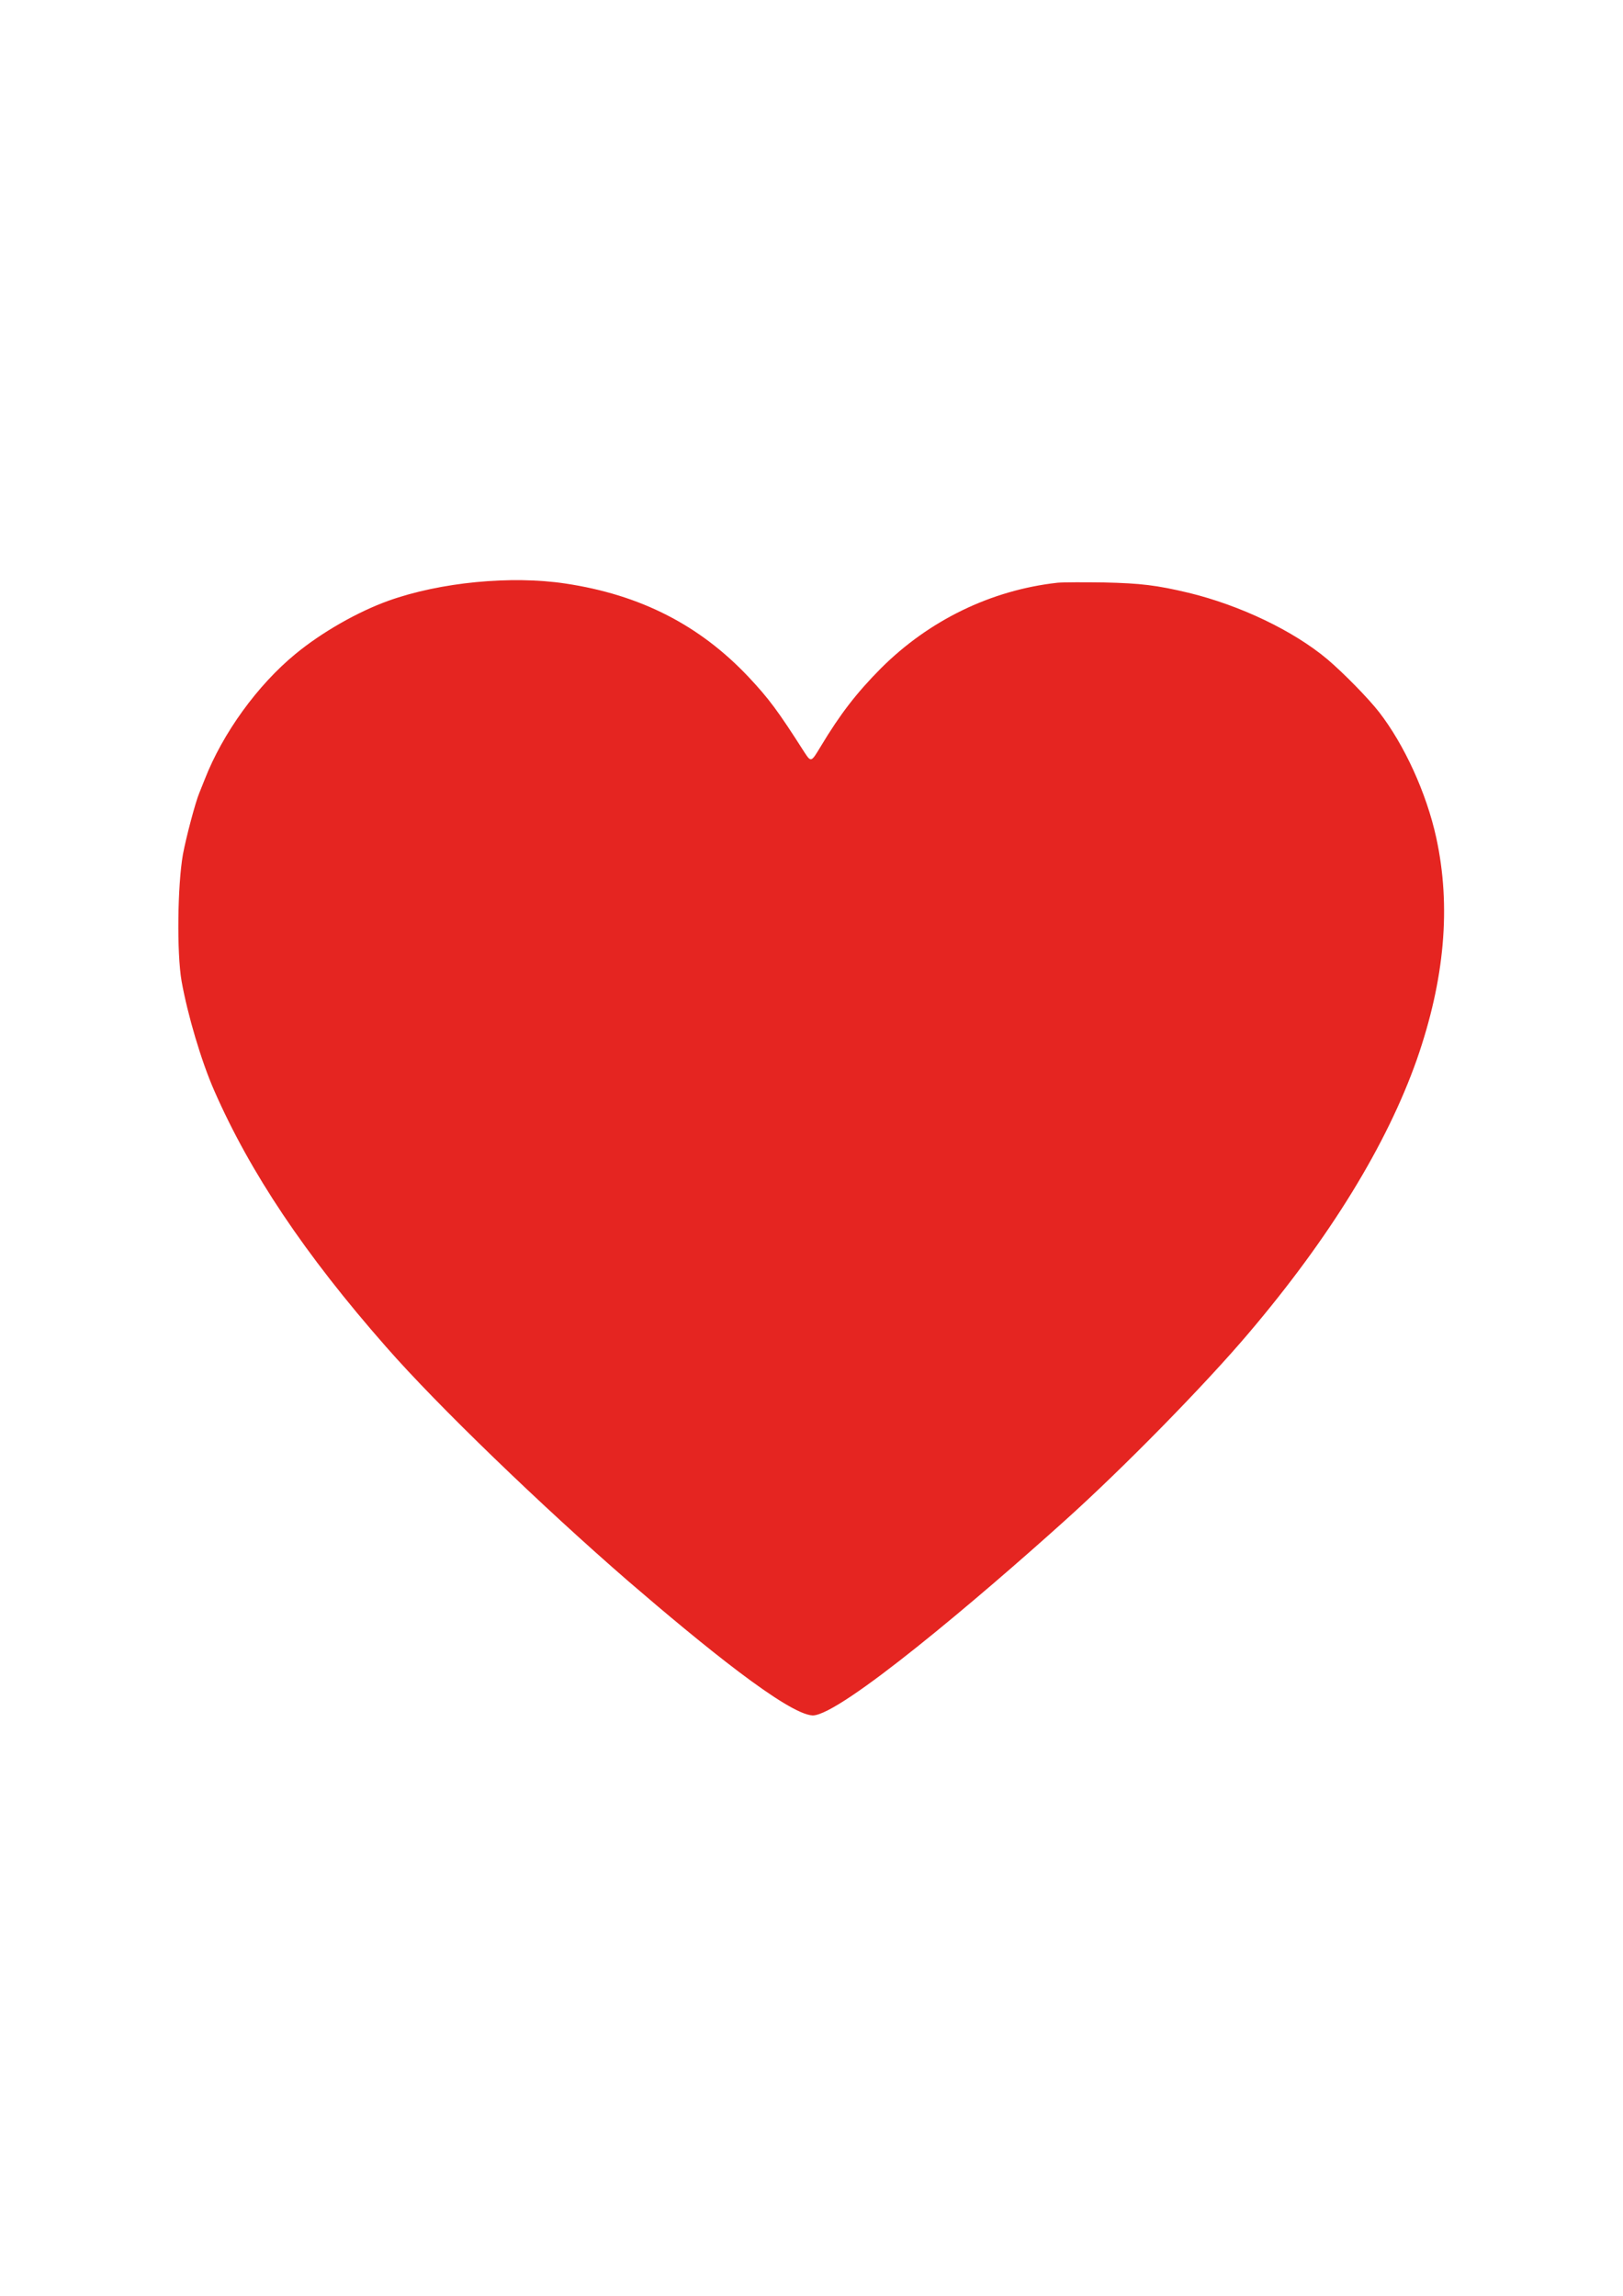 <?xml version="1.0" encoding="utf-8"?>
<!-- Generator: Adobe Illustrator 25.2.3, SVG Export Plug-In . SVG Version: 6.00 Build 0)  -->
<svg version="1.1" id="Layer_1" xmlns="http://www.w3.org/2000/svg" xmlns:xlink="http://www.w3.org/1999/xlink" x="0px" y="0px"
	 viewBox="0 0 595.3 841.9" style="enable-background:new 0 0 595.3 841.9;" xml:space="preserve">
<style type="text/css">
	.st0{fill:#E52521;}
</style>
<path id="path96" class="st0" d="M387.9,213.7c-24.4,2.7-47.2,13.8-64.9,31.5c-8.8,8.9-14.8,16.6-22,28.6c-3.5,5.8-3.5,5.8-6,2
	c-9.7-15.2-13-19.6-20.4-27.5c-18-19.1-39.8-30.2-67.2-34.3c-19.8-3-45.9-0.5-64.9,6.3c-11.4,4.1-24.5,11.6-34.1,19.5
	c-14,11.5-26.7,29.1-33.3,46c-0.8,2.1-1.8,4.4-2,5c-1.4,3.3-4.8,16.1-6,22.5c-2,11.4-2.3,36.1-0.5,46.5c2.2,12.3,7.2,29.3,12,40.2
	c13.1,29.9,33.1,59.9,63,93.9c18.8,21.5,57.4,58.7,88.9,86c27.3,23.5,58.4,48.8,67.6,49.2c10.2-0.1,61.1-43.2,92.3-71.3
	c21.3-19.1,51.6-50,67.6-68.9c29.9-35.2,50.7-69.2,61.7-100.4c10.2-29.3,12.6-56,7.1-81.3c-3.6-16.4-11.7-34.1-21-46.1
	c-4-5.1-12.8-14.1-18.9-19.3c-12.5-10.5-32-19.8-50.9-24.4c-11.8-2.8-17.6-3.5-31.1-3.8C397.8,213.5,390.1,213.5,387.9,213.7z"/>
<g>
</g>
<g>
</g>
<g>
</g>
<g>
</g>
<g>
</g>
<g>
</g>
</svg>
